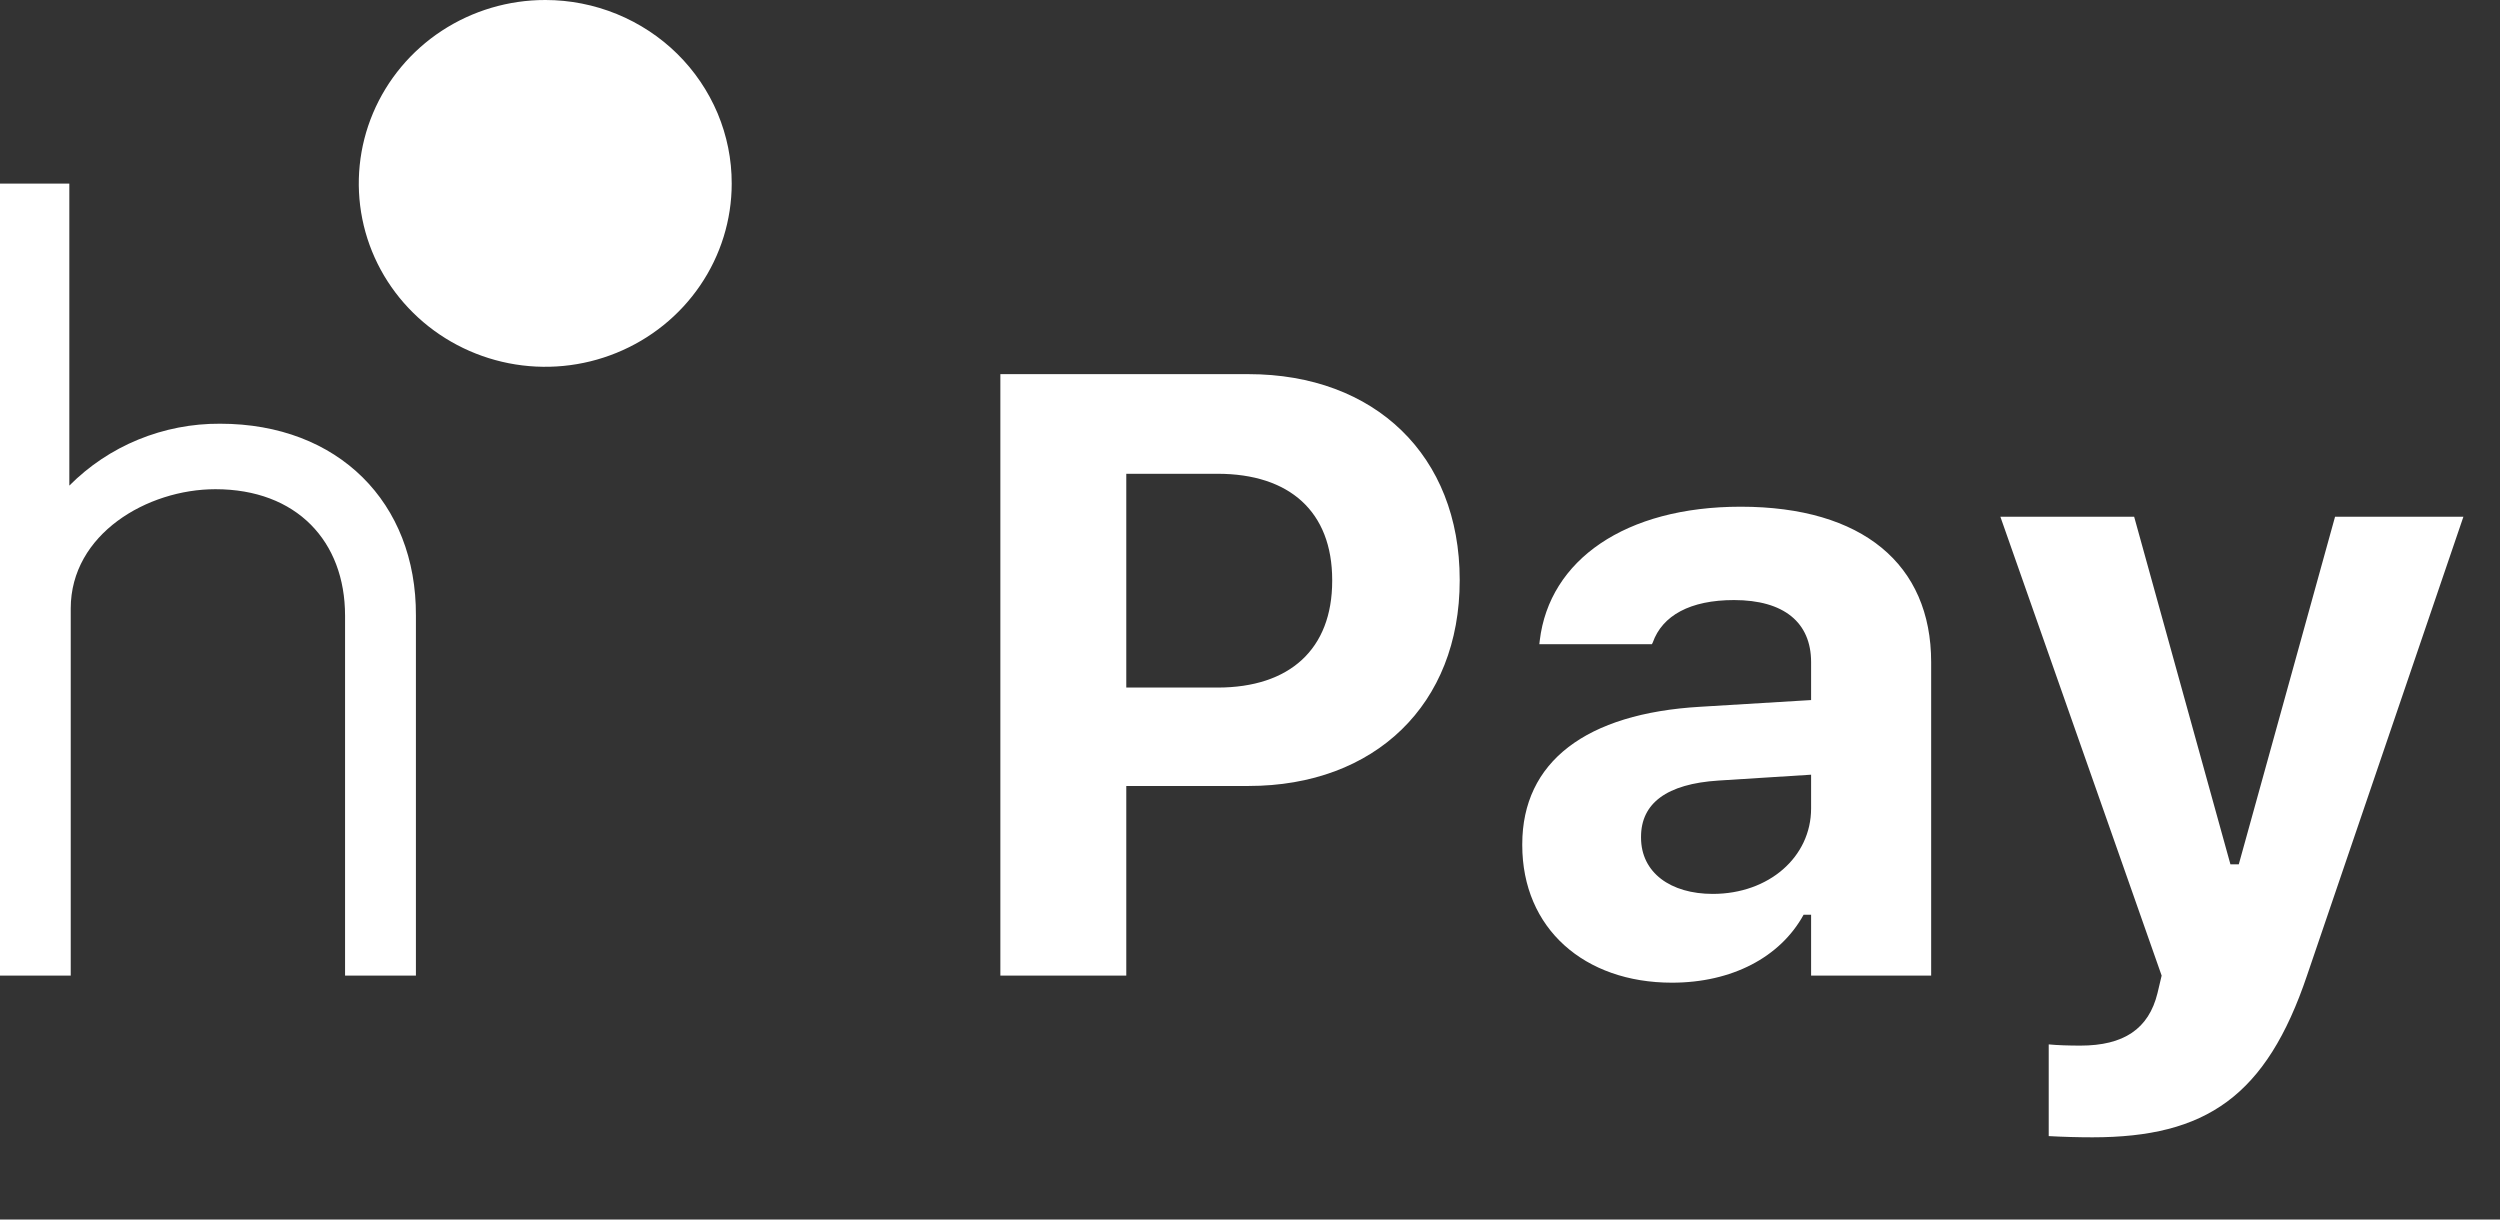 <svg width="41" height="20" viewBox="0 0 41 20" fill="none" xmlns="http://www.w3.org/2000/svg">
<rect x="0" y="0" width="41" height="20" fill="#333333" stroke="none"/>
<path d="M8.945 1.2983e-06C8.34 -0.001 7.749 0.175 7.245 0.505C6.742 0.835 6.35 1.305 6.118 1.854C5.886 2.403 5.825 3.008 5.942 3.592C6.059 4.175 6.35 4.711 6.778 5.132C7.205 5.553 7.75 5.84 8.343 5.957C8.936 6.074 9.551 6.015 10.11 5.787C10.669 5.56 11.147 5.175 11.483 4.681C11.82 4.187 12 3.605 12 3.01C12.001 2.615 11.922 2.224 11.769 1.859C11.615 1.494 11.39 1.162 11.107 0.883C10.823 0.603 10.486 0.382 10.115 0.23C9.744 0.079 9.347 0 8.945 1.2983e-06Z" fill="white"/>
<path d="M3.61 6.949C3.149 6.946 2.693 7.035 2.268 7.209C1.843 7.383 1.459 7.64 1.137 7.964V3.011H0V16H1.16V9.979C1.16 8.758 2.416 8.023 3.533 8.023C4.863 8.023 5.659 8.875 5.659 10.097V16H6.821V10.094C6.83 8.243 5.548 6.949 3.61 6.949Z" fill="white"/>
<path d="M16.406 16H18.471V12.89H20.474C22.552 12.89 23.939 11.55 23.939 9.52V9.506C23.939 7.476 22.552 6.136 20.474 6.136H16.406V16ZM19.968 7.77C21.15 7.77 21.848 8.392 21.848 9.513V9.526C21.848 10.648 21.15 11.276 19.968 11.276H18.471V7.77H19.968ZM27.419 16.116C28.403 16.116 29.196 15.699 29.579 15.002H29.702V16H31.671V10.859C31.671 9.253 30.543 8.31 28.547 8.31C26.653 8.31 25.409 9.185 25.252 10.504L25.245 10.565H27.091L27.105 10.538C27.262 10.094 27.72 9.841 28.438 9.841C29.258 9.841 29.702 10.21 29.702 10.859V11.481L27.884 11.591C26.011 11.7 24.965 12.493 24.965 13.847V13.86C24.965 15.227 25.983 16.116 27.419 16.116ZM26.913 13.737V13.724C26.913 13.177 27.33 12.855 28.185 12.801L29.702 12.705V13.259C29.702 14.052 29.012 14.66 28.089 14.66C27.398 14.66 26.913 14.312 26.913 13.737ZM34.316 18.652C36.176 18.652 37.167 17.982 37.837 15.993L40.4 8.474H38.295L36.716 14.175H36.579L35 8.474H32.806L35.451 16L35.383 16.287C35.239 16.875 34.829 17.148 34.118 17.148C33.934 17.148 33.735 17.142 33.599 17.128V18.632C33.831 18.645 34.084 18.652 34.316 18.652Z" fill="white"/>
</svg>

